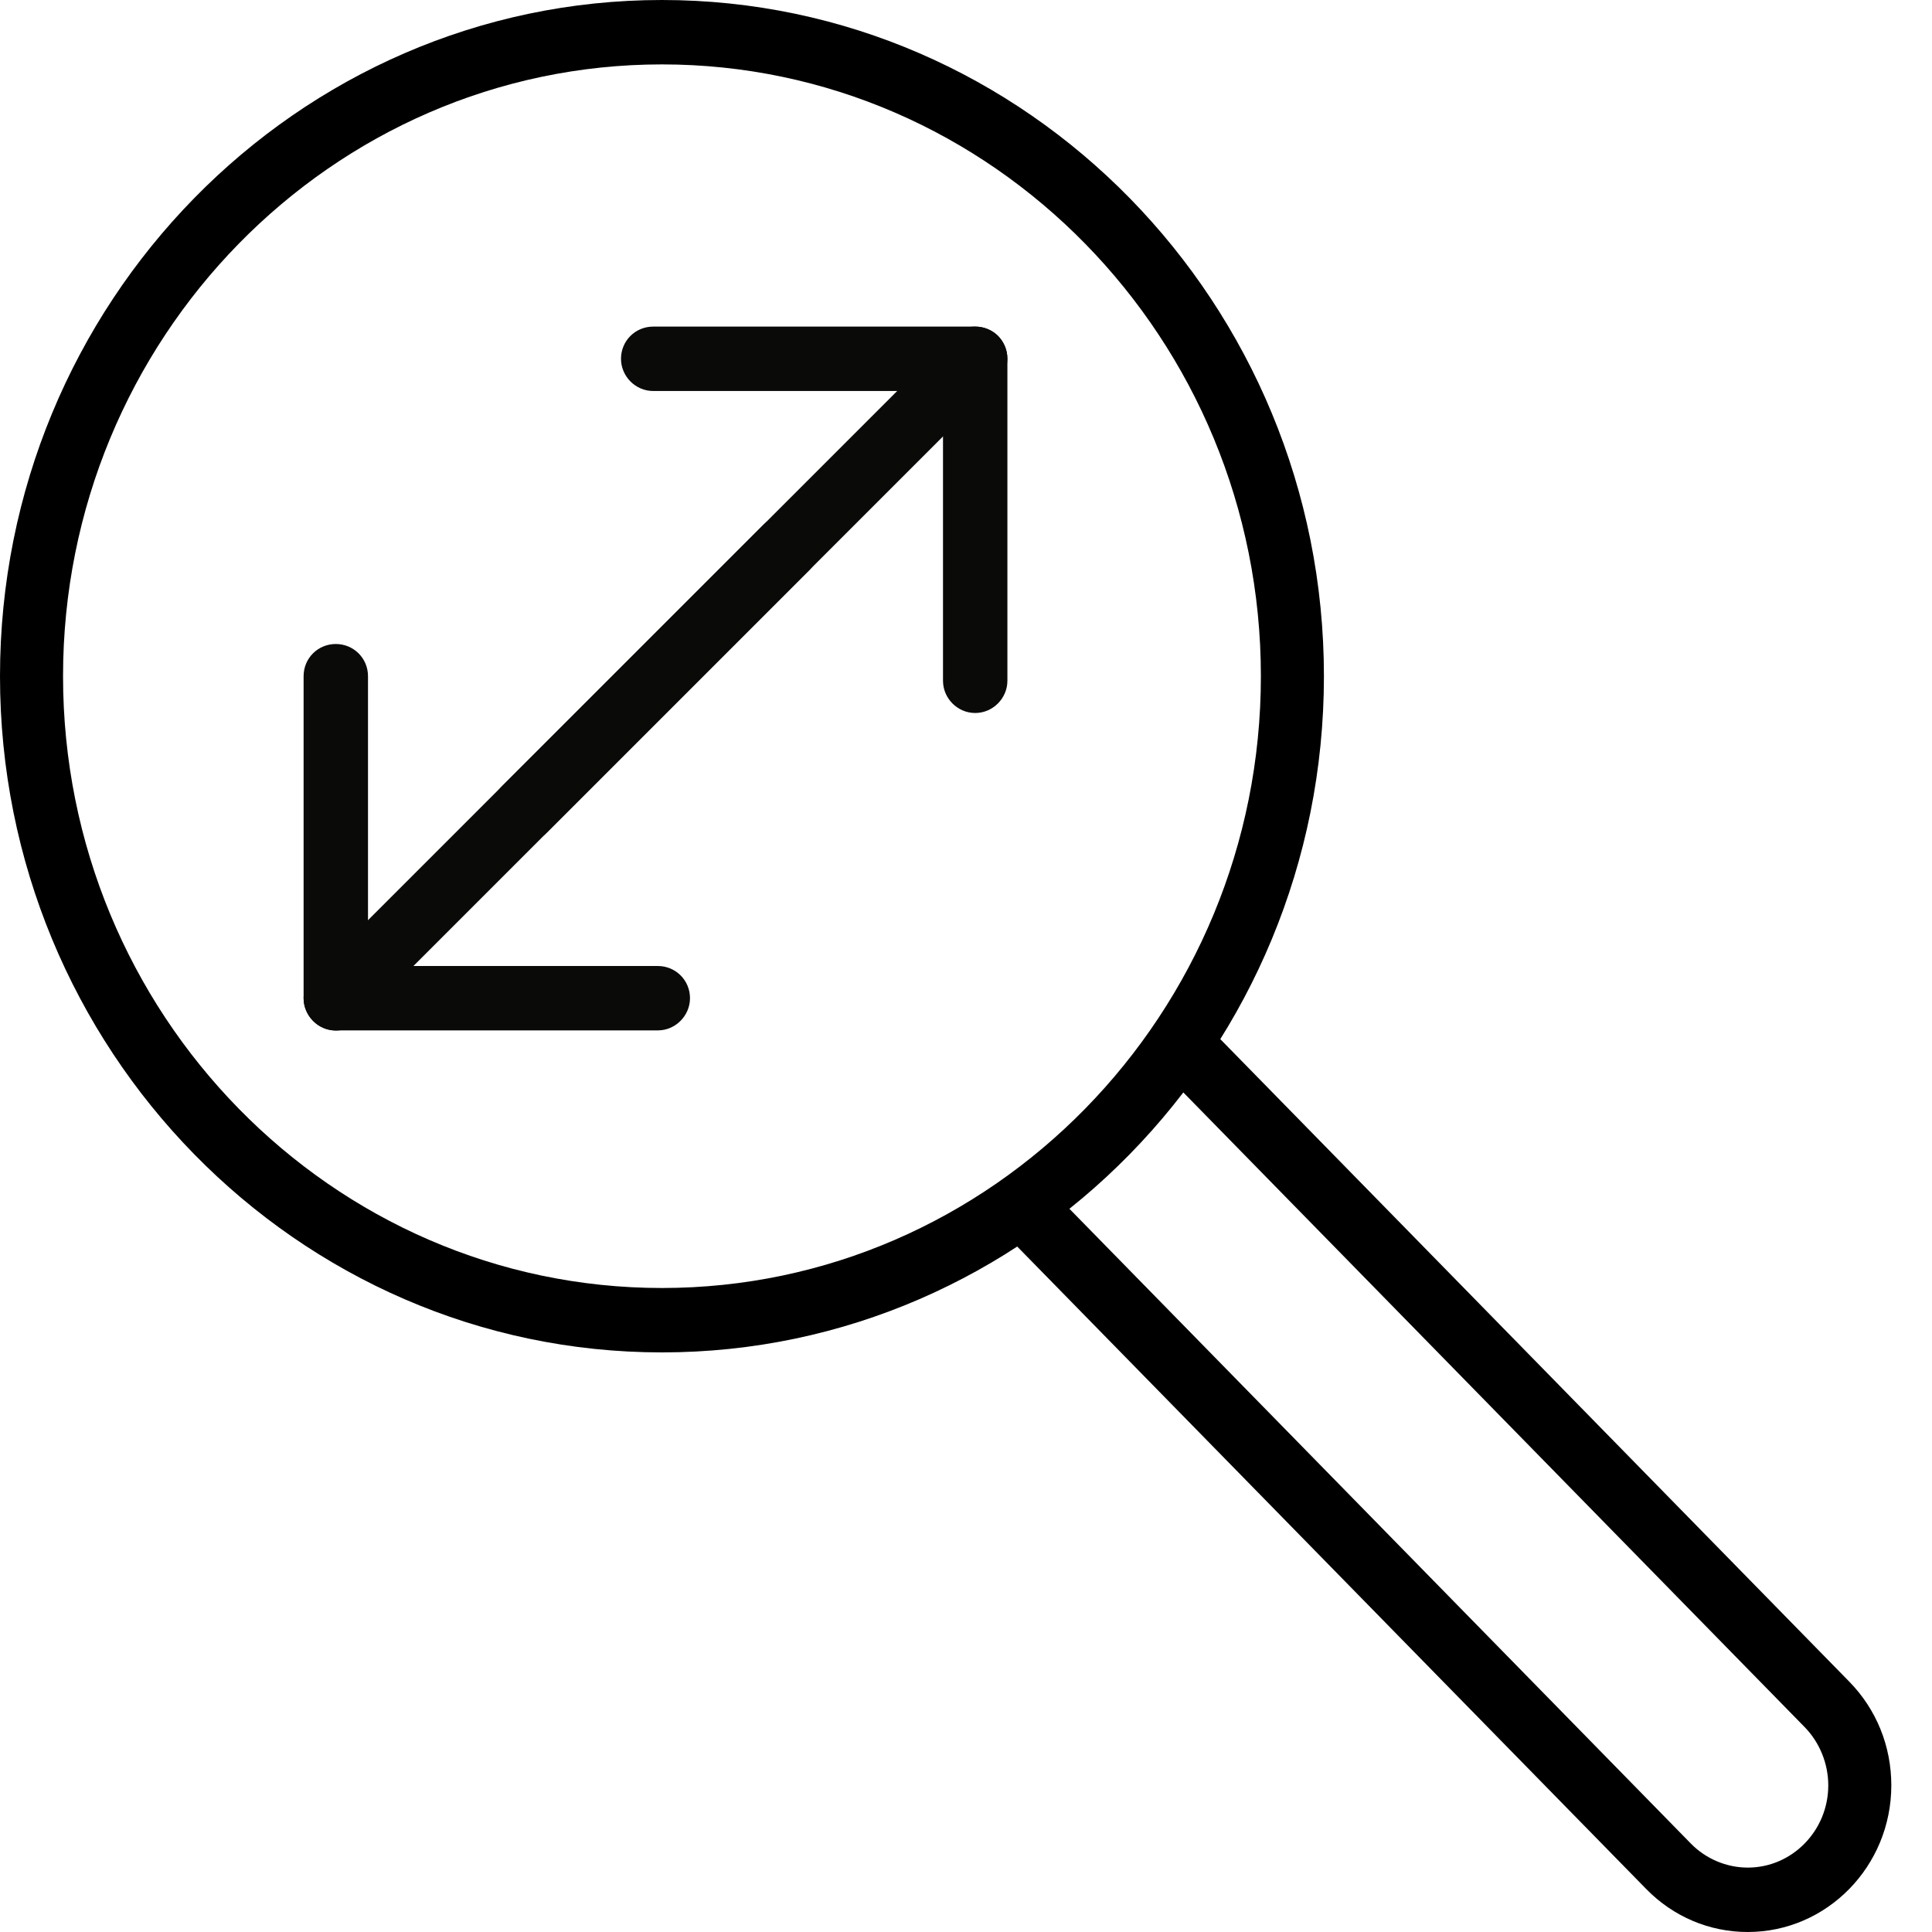 <?xml version="1.0" encoding="UTF-8"?>
<svg width="84px" height="84px" viewBox="0 0 84 84" version="1.1" xmlns="http://www.w3.org/2000/svg" xmlns:xlink="http://www.w3.org/1999/xlink">
    <!-- Generator: Sketch 52.2 (67145) - http://www.bohemiancoding.com/sketch -->
    <title>icon--zoom-fit</title>
    <desc>Created with Sketch.</desc>
    <g id="icon--zoom-fit" stroke="none" stroke-width="1" fill="none" fill-rule="evenodd">
        <path d="M28.781,2.8 C14.423,2.8 2.741,14.734 2.741,29.4 C2.741,44.066 14.423,56 28.781,56 C43.139,56 54.821,44.066 54.821,29.4 C54.821,14.734 43.139,2.8 28.781,2.8 M28.781,58.8 C12.91,58.8 -1.13686838e-13,45.612 -1.13686838e-13,29.4 C-1.13686838e-13,13.188 12.91,0 28.781,0 C44.652,0 57.562,13.188 57.562,29.4 C57.562,45.612 44.652,58.8 28.781,58.8" id="Fill-556" fill="#000000"></path>
        <path d="M75.989,84 C74.323,84 72.755,83.336 71.576,82.132 L43.582,53.539 C43.047,52.99 43.047,52.105 43.582,51.559 C44.119,51.01 44.985,51.01 45.52,51.559 L73.514,80.153 C74.164,80.819 75.068,81.2 75.989,81.2 C77.919,81.2 79.49,79.596 79.49,77.624 C79.49,76.684 79.117,75.76 78.465,75.093 L50.415,46.441 C49.881,45.895 49.881,45.01 50.415,44.461 C50.953,43.915 51.819,43.915 52.353,44.461 L80.402,73.114 C81.584,74.32 82.231,75.922 82.231,77.624 C82.231,81.141 79.432,84 75.989,84" id="Fill-558" fill="#000000"></path>
        <path d="M22.801,36.607 C22.442,36.607 22.084,36.467 21.809,36.187 C21.264,35.627 21.264,34.759 21.809,34.199 L41.41,14.599 C41.956,14.067 42.843,14.067 43.389,14.599 C43.935,15.159 43.935,16.027 43.389,16.587 L23.789,36.187 C23.515,36.467 23.159,36.607 22.801,36.607" id="Fill-311" fill="#0A0B09"></path>
        <path d="M42.4,31 C41.624,31 41,30.356 41,29.6 L41,17 L28.4,17 C27.624,17 27,16.356 27,15.6 C27,14.816 27.624,14.2 28.4,14.2 L42.4,14.2 C43.173,14.2 43.8,14.816 43.8,15.6 L43.8,29.6 C43.8,30.356 43.173,31 42.4,31" id="Fill-312" fill="#0A0B09"></path>
        <path d="M14.601,44.807 C14.242,44.807 13.884,44.667 13.61,44.387 C13.063,43.827 13.063,42.959 13.61,42.399 L33.209,22.799 C33.755,22.267 34.643,22.267 35.189,22.799 C35.735,23.359 35.735,24.227 35.189,24.787 L15.589,44.387 C15.315,44.667 14.959,44.807 14.601,44.807" id="Fill-313" fill="#0A0B09"></path>
        <path d="M28.6,44.8 L14.6,44.8 C13.824,44.8 13.2,44.156 13.2,43.4 L13.2,29.4 C13.2,28.616 13.824,28 14.6,28 C15.373,28 16,28.616 16,29.4 L16,42 L28.6,42 C29.373,42 30,42.616 30,43.4 C30,44.156 29.373,44.8 28.6,44.8" id="Fill-314" fill="#0A0B09"></path>
    </g>
</svg>